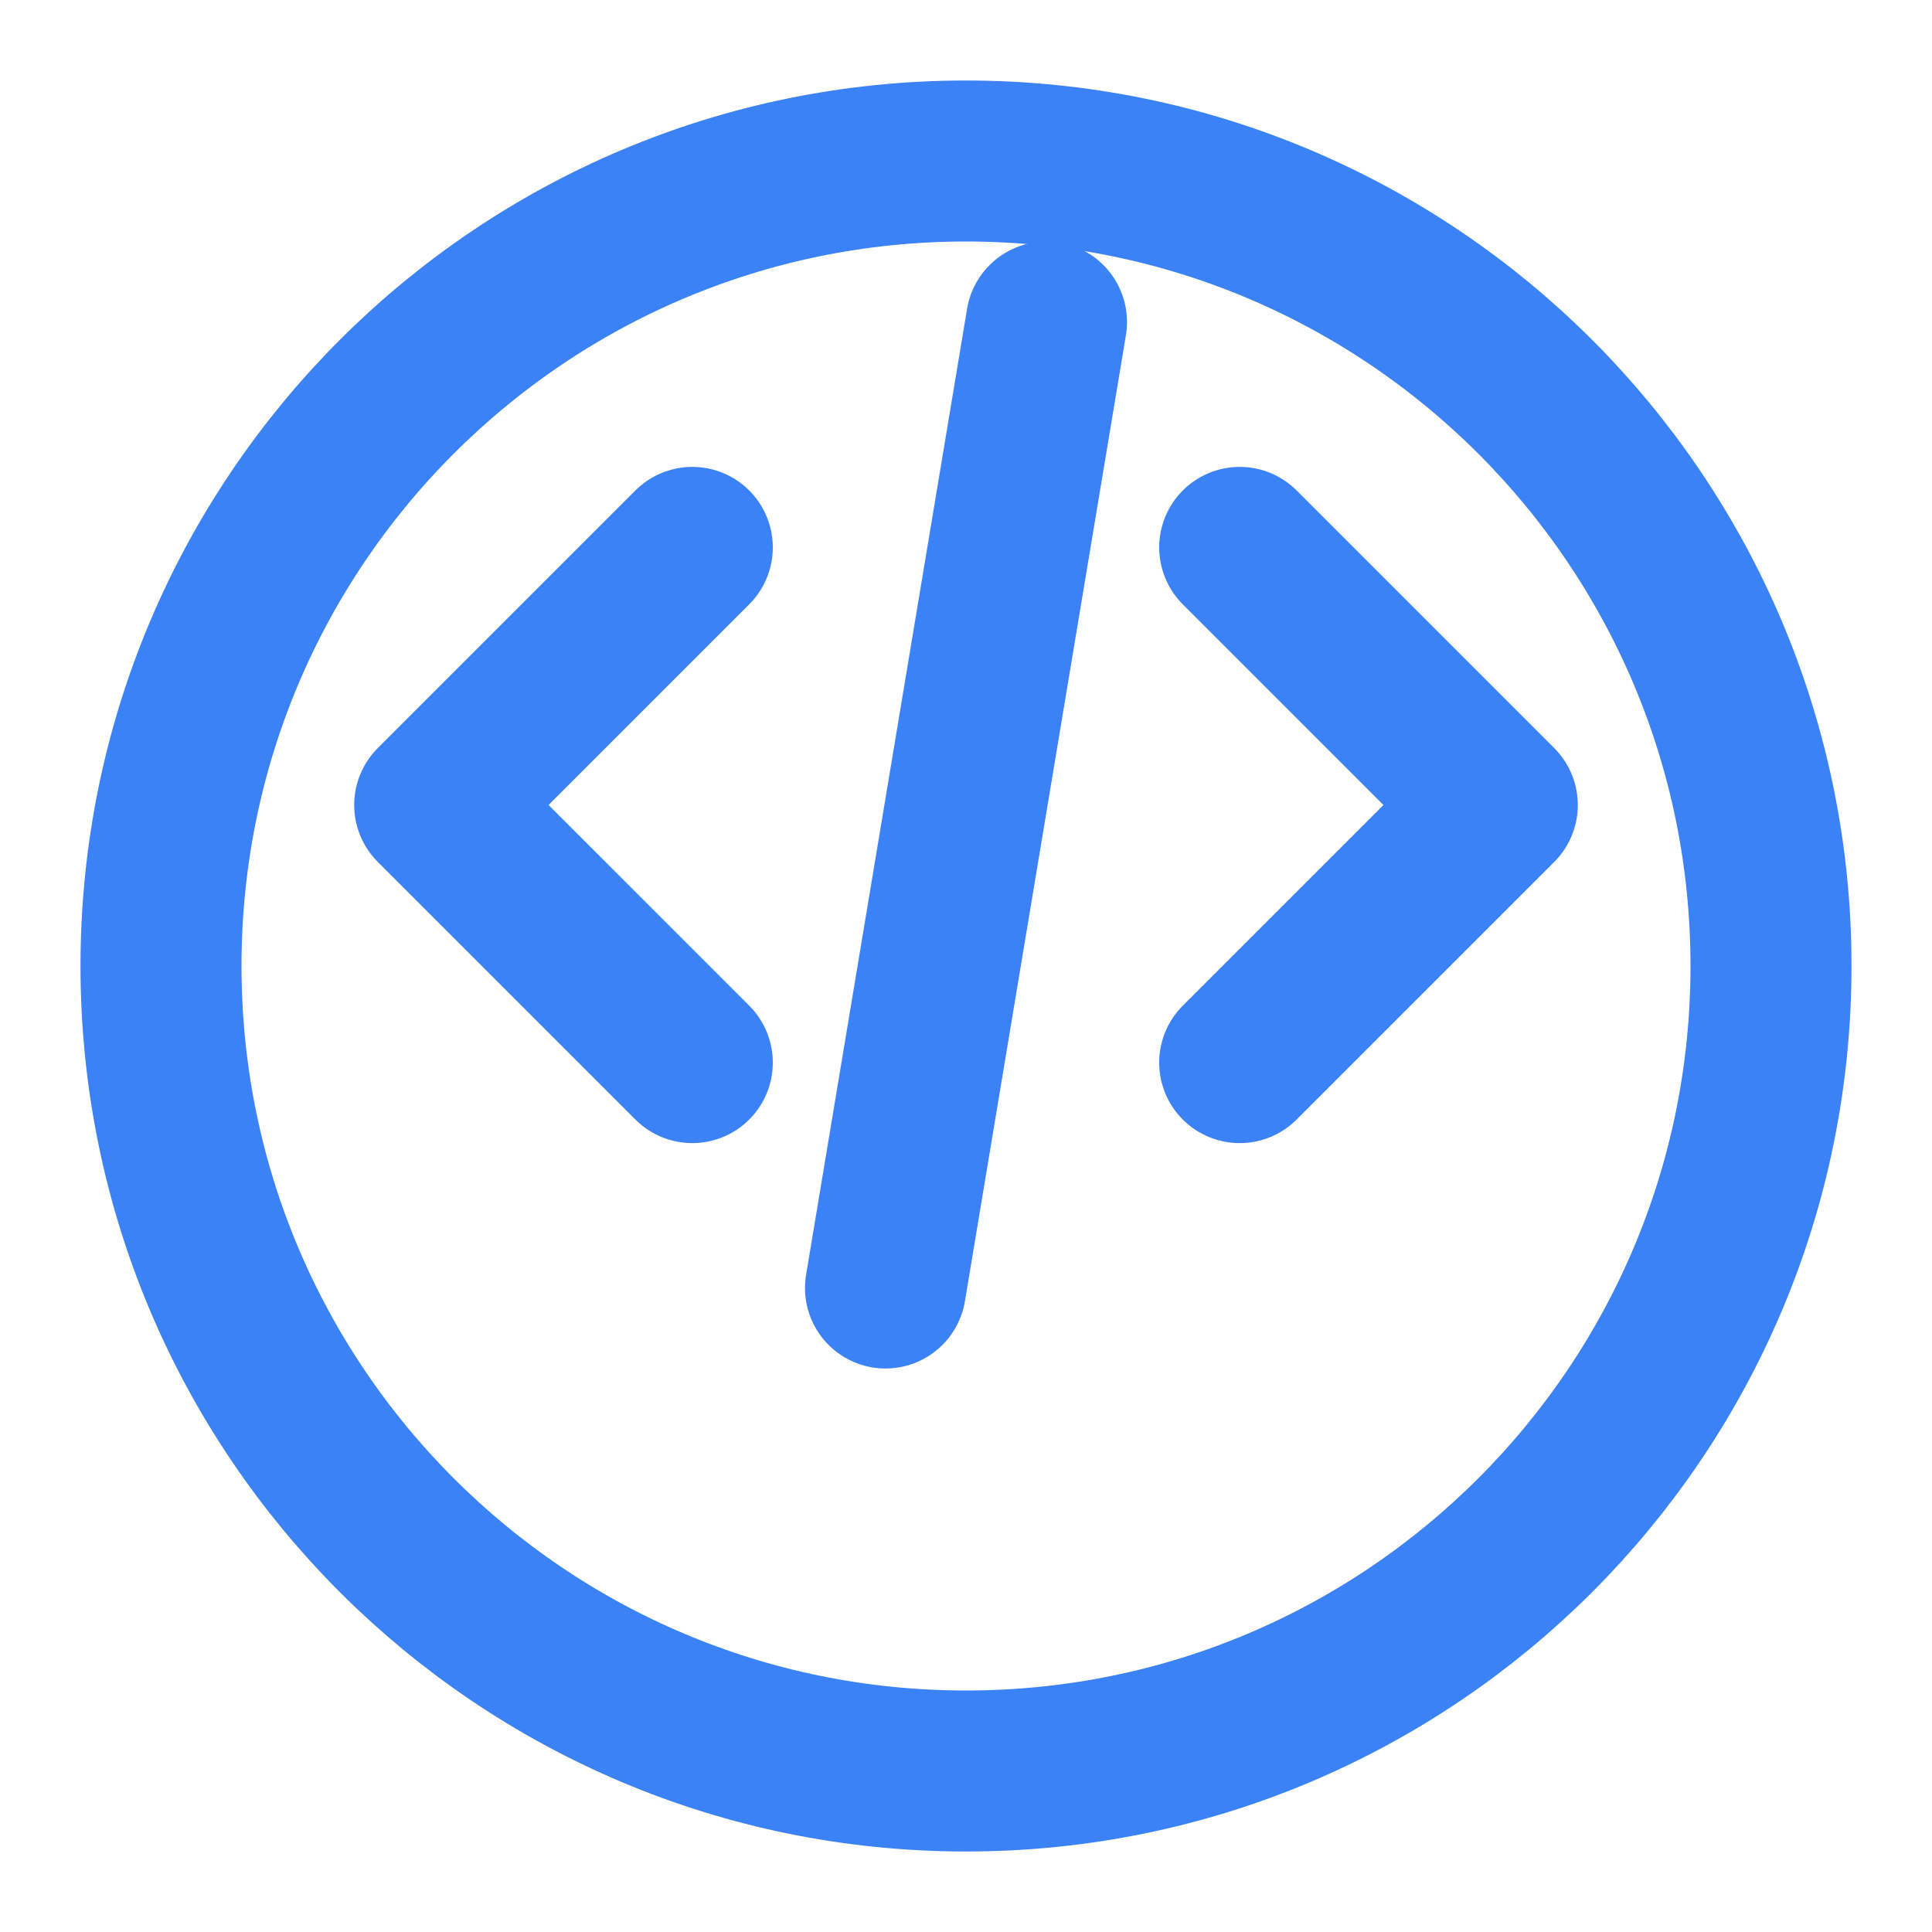 <svg width="24" height="24" viewBox="0 0 24 24" fill="none" xmlns="http://www.w3.org/2000/svg">
  <path d="M15.4 6.8L18.6 10L15.4 13.2" stroke="#3B82F6" stroke-width="2" stroke-linecap="round" stroke-linejoin="round"/>
  <path d="M8.6 13.2L5.4 10L8.6 6.8" stroke="#3B82F6" stroke-width="2" stroke-linecap="round" stroke-linejoin="round"/>
  <path d="M13 4L11 16" stroke="#3B82F6" stroke-width="2" stroke-linecap="round" stroke-linejoin="round"/>
  <path d="M12 22C17.523 22 22 17.523 22 12C22 6.477 17.523 2 12 2C6.477 2 2 6.477 2 12C2 17.523 6.477 22 12 22Z" stroke="#3B82F6" stroke-width="2" stroke-linecap="round" stroke-linejoin="round"/>
</svg>